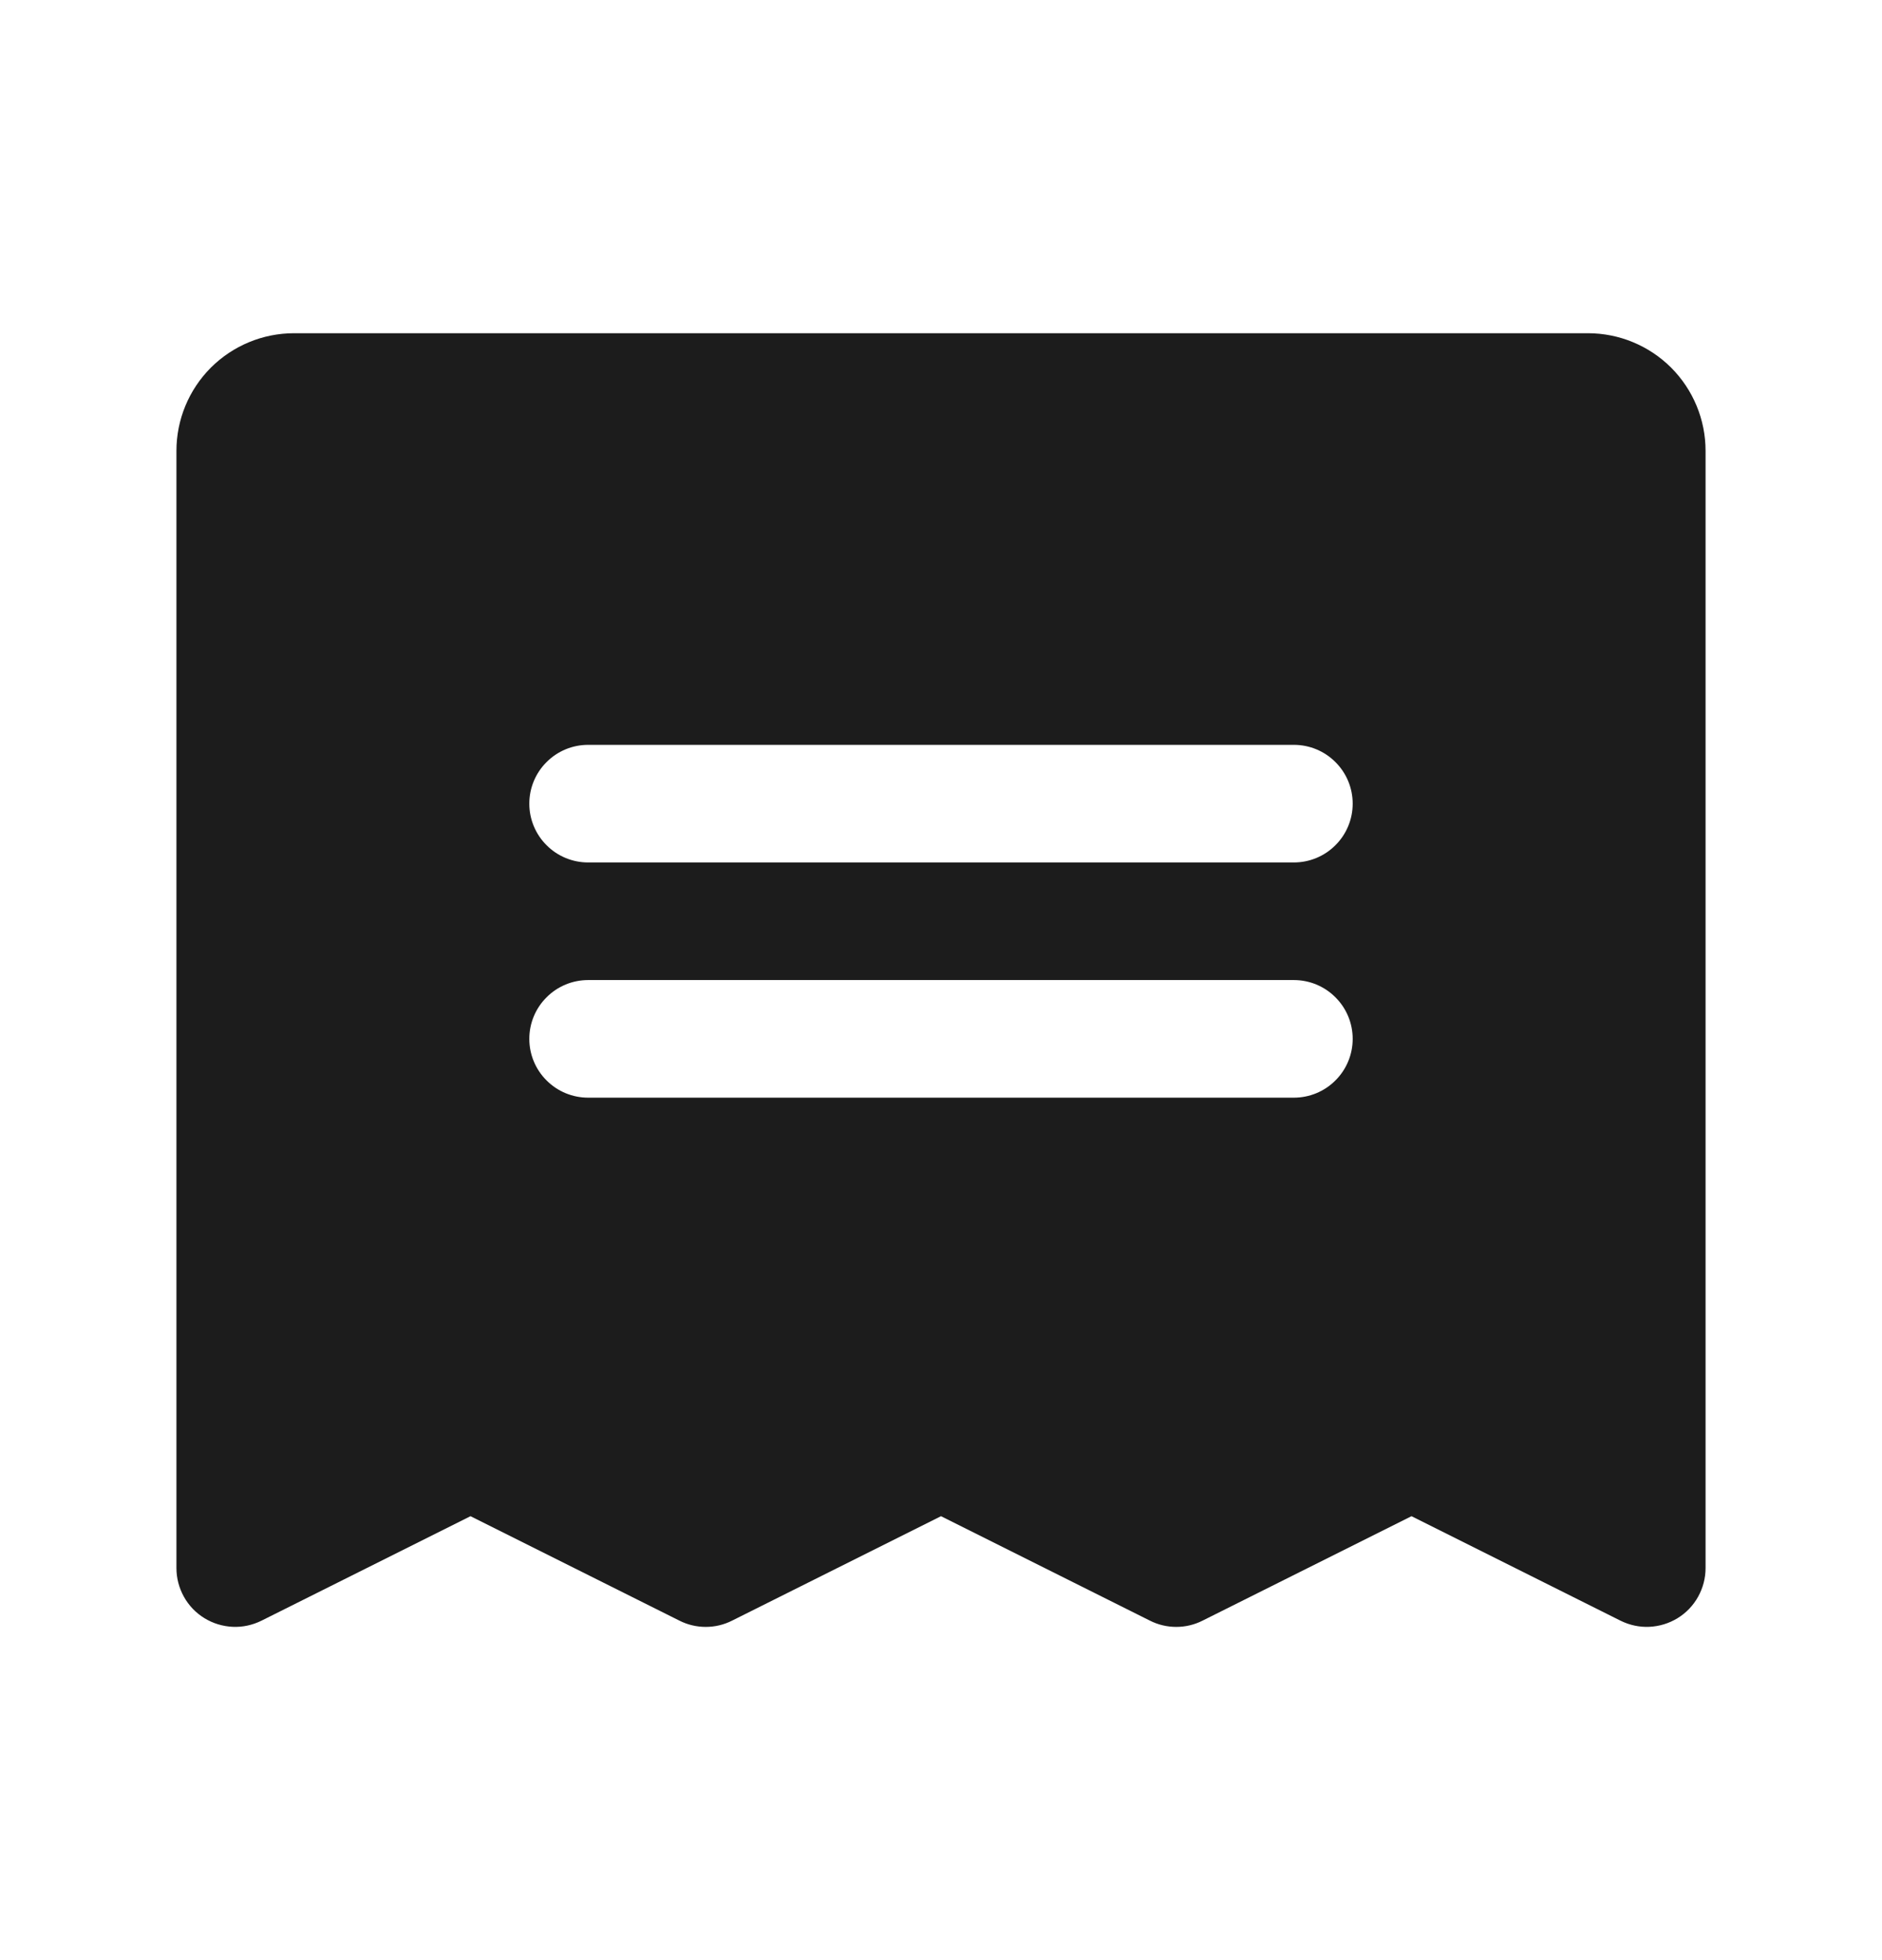 <svg width="24" height="25" viewBox="0 0 24 25" fill="none" xmlns="http://www.w3.org/2000/svg">
<path d="M20.25 4.25H3.75C3.352 4.25 2.971 4.408 2.689 4.689C2.408 4.971 2.25 5.352 2.25 5.75V20C2.25 20.128 2.283 20.253 2.345 20.365C2.407 20.477 2.497 20.571 2.606 20.638C2.715 20.705 2.839 20.743 2.967 20.749C3.094 20.755 3.221 20.727 3.336 20.67L6 19.338L8.664 20.67C8.769 20.723 8.883 20.75 9 20.75C9.117 20.75 9.231 20.723 9.336 20.67L12 19.338L14.664 20.67C14.769 20.723 14.883 20.75 15 20.75C15.117 20.75 15.231 20.723 15.336 20.67L18 19.338L20.664 20.67C20.779 20.727 20.906 20.755 21.033 20.749C21.161 20.743 21.285 20.705 21.394 20.638C21.503 20.571 21.593 20.477 21.655 20.365C21.717 20.253 21.75 20.128 21.75 20V5.75C21.75 5.352 21.592 4.971 21.311 4.689C21.029 4.408 20.648 4.25 20.25 4.25ZM16.5 14H7.5C7.301 14 7.11 13.921 6.97 13.78C6.829 13.64 6.75 13.449 6.75 13.25C6.75 13.051 6.829 12.86 6.97 12.72C7.11 12.579 7.301 12.5 7.5 12.5H16.5C16.699 12.5 16.89 12.579 17.03 12.72C17.171 12.86 17.25 13.051 17.25 13.25C17.25 13.449 17.171 13.64 17.03 13.78C16.89 13.921 16.699 14 16.5 14ZM16.5 11H7.5C7.301 11 7.11 10.921 6.97 10.78C6.829 10.64 6.75 10.449 6.75 10.25C6.75 10.051 6.829 9.86 6.97 9.72C7.11 9.579 7.301 9.5 7.5 9.5H16.5C16.699 9.5 16.89 9.579 17.03 9.72C17.171 9.86 17.25 10.051 17.25 10.25C17.25 10.449 17.171 10.64 17.03 10.78C16.89 10.921 16.699 11 16.5 11Z" fill="#1C1C1C"/>
</svg>
